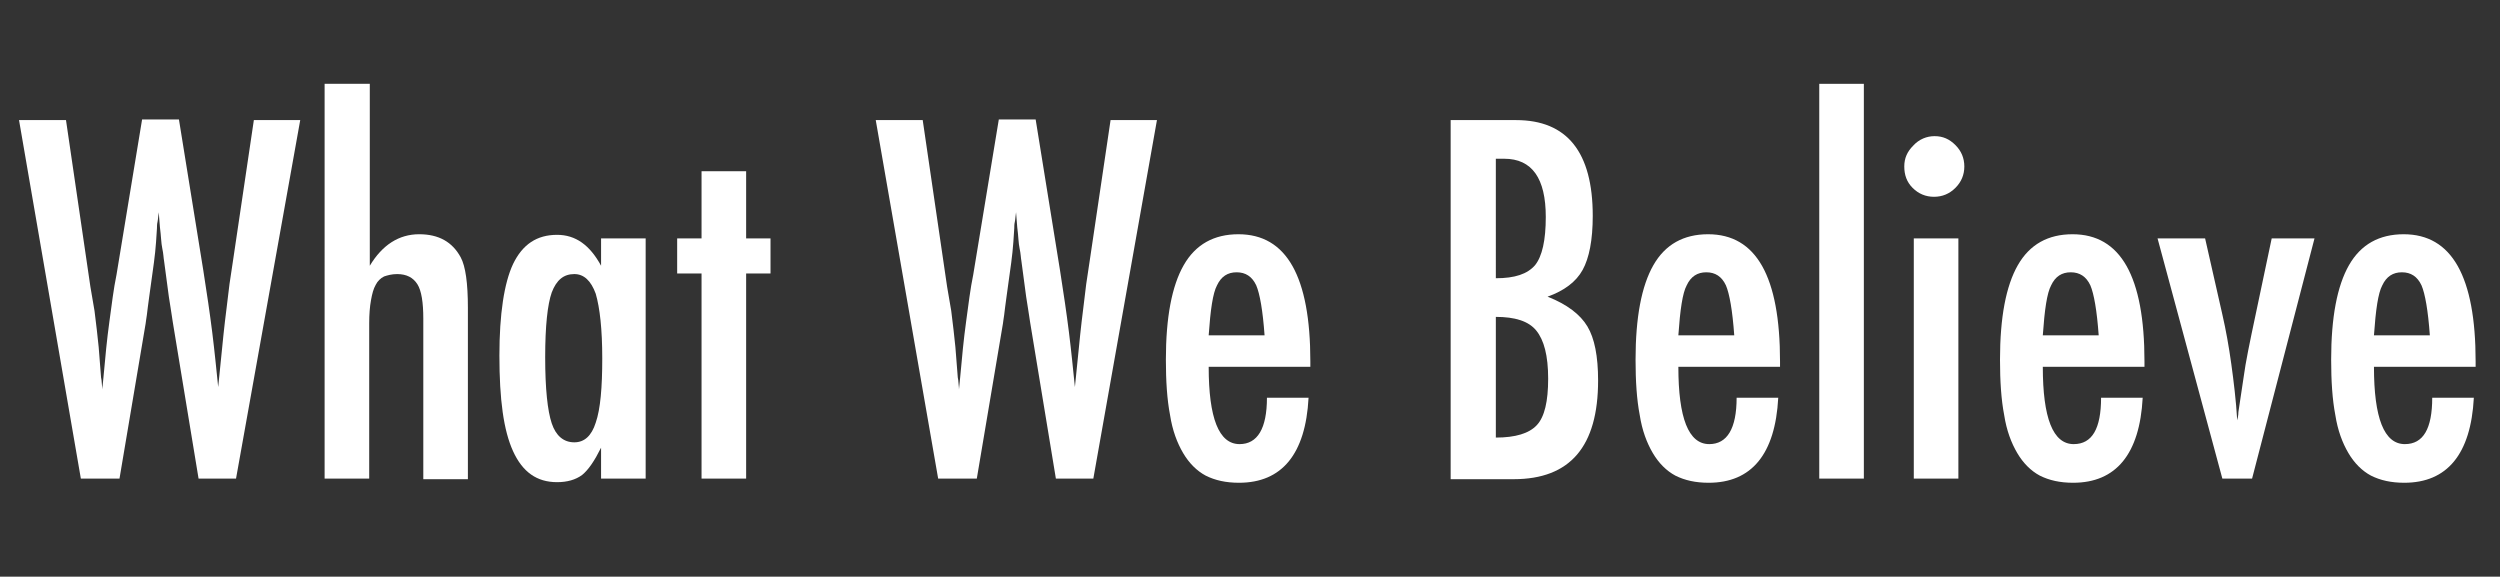 <?xml version="1.0" encoding="utf-8"?>
<!-- Generator: Adobe Illustrator 22.1.0, SVG Export Plug-In . SVG Version: 6.00 Build 0)  -->
<svg version="1.1" id="レイヤー_1" xmlns="http://www.w3.org/2000/svg" xmlns:xlink="http://www.w3.org/1999/xlink" x="0px"
	 y="0px" viewBox="0 0 420.5 97" style="enable-background:new 0 0 420.5 97;" xml:space="preserve">
<rect x="0" y="0" width="420.5" height="97" fill="#333333" stroke="none"/>
<style type="text/css">
	.st0{fill:#FFFFFF;}
</style>
<g>
	<path class="st0" d="M3.2,20.2h7.9l4.1,28l0.7,4.1c0.3,2.2,0.5,4.3,0.7,6.1l0.4,5.1c0,0.1,0.1,0.4,0.1,0.7c0,0.3,0.1,0.8,0.1,1.3
		l0.2-2c0.3-3.4,0.6-6.5,1-9.4c0.4-2.9,0.7-5.5,1.2-7.9l4.3-26.1h6.2l4.1,25.4c0.6,3.8,1.1,7.2,1.5,10.4c0.4,3.2,0.7,6.3,1,9.2
		c0.3-3.1,0.6-6,0.9-8.9c0.3-2.9,0.7-5.7,1-8.4l0.6-4l3.5-23.6h7.8L39.7,80.5h-6.3l-4.3-26.1c0-0.1-0.1-0.5-0.2-1.3
		c-0.1-0.8-0.3-1.8-0.5-3.2l-0.8-6c-0.1-0.5-0.1-1.2-0.3-2.1s-0.2-2.1-0.4-3.6l-0.2-2.5c-0.1,0.6-0.1,1.1-0.2,1.6
		c-0.1,0.4-0.1,0.8-0.1,1.1c-0.1,1.7-0.2,3.1-0.3,4c-0.1,1-0.2,1.5-0.2,1.7l-0.8,5.8c-0.2,1.3-0.3,2.4-0.4,3.1
		c-0.1,0.8-0.2,1.2-0.2,1.4l-4.4,26.1h-6.5L3.2,20.2z"/>
	<path class="st0" d="M54.7,14.1h7.5v30.6c2.1-3.5,4.9-5.3,8.3-5.3c3.3,0,5.6,1.3,7,3.9c0.8,1.5,1.2,4.3,1.2,8.5v28.8h-7.5l0-27
		c0-2.7-0.3-4.7-1-5.8c-0.7-1.1-1.8-1.7-3.4-1.7c-0.9,0-1.6,0.2-2.2,0.4c-0.6,0.3-1.1,0.8-1.4,1.4c-0.4,0.7-0.6,1.5-0.8,2.6
		c-0.2,1.1-0.3,2.4-0.3,3.9v26.1h-7.5V14.1z"/>
	<path class="st0" d="M108.6,40.1v40.4h-7.5v-5.2c-1.1,2.2-2.1,3.7-3.2,4.6c-1.1,0.8-2.5,1.2-4.2,1.2c-3.4,0-5.8-1.7-7.4-5.2
		S84,67.2,84,59.8c0-7,0.8-12.2,2.3-15.4c1.6-3.3,4-4.9,7.4-4.9c3.1,0,5.5,1.7,7.4,5.2v-4.6H108.6z M91.7,60.1c0,5.3,0.4,9,1.1,11.1
		c0.7,2.1,2,3.2,3.8,3.2c1.7,0,2.9-1.1,3.6-3.3c0.8-2.3,1.1-6,1.1-10.8c0-4.9-0.4-8.5-1.1-10.9c-0.8-2.2-2-3.3-3.6-3.3
		c-1.8,0-3,1-3.8,3.1C92.1,51.2,91.7,54.8,91.7,60.1z"/>
	<path class="st0" d="M118,28.8h7.5v11.3h4.1V46h-4.1v34.5H118V46h-4.1v-5.9h4.1V28.8z"/>
	<path class="st0" d="M147.3,20.2h7.9l4.1,28l0.7,4.1c0.3,2.2,0.5,4.3,0.7,6.1l0.4,5.1c0,0.1,0.1,0.4,0.1,0.7c0,0.3,0.1,0.8,0.1,1.3
		l0.2-2c0.3-3.4,0.6-6.5,1-9.4c0.4-2.9,0.7-5.5,1.2-7.9l4.3-26.1h6.2l4.1,25.4c0.6,3.8,1.1,7.2,1.5,10.4c0.4,3.2,0.7,6.3,1,9.2
		c0.3-3.1,0.6-6,0.9-8.9c0.3-2.9,0.7-5.7,1-8.4l0.6-4l3.5-23.6h7.8l-10.7,60.3h-6.3l-4.3-26.1c0-0.1-0.1-0.5-0.2-1.3
		c-0.1-0.8-0.3-1.8-0.5-3.2l-0.8-6c-0.1-0.5-0.1-1.2-0.3-2.1s-0.2-2.1-0.4-3.6l-0.2-2.5c-0.1,0.6-0.1,1.1-0.2,1.6
		c-0.1,0.4-0.1,0.8-0.1,1.1c-0.1,1.7-0.2,3.1-0.3,4c-0.1,1-0.2,1.5-0.2,1.7l-0.8,5.8c-0.2,1.3-0.3,2.4-0.4,3.1
		c-0.1,0.8-0.2,1.2-0.2,1.4l-4.4,26.1h-6.5L147.3,20.2z"/>
	<path class="st0" d="M213.1,66.9h7c-0.5,9.5-4.5,14.3-11.7,14.3c-2.2,0-4-0.4-5.6-1.2c-1.5-0.8-2.8-2.1-3.8-3.8
		c-1-1.7-1.8-3.8-2.2-6.4c-0.5-2.6-0.7-5.7-0.7-9.3c0-7.1,1-12.4,3-15.9s5.1-5.2,9.2-5.2c8.1,0,12.1,7.1,12.1,21.4v0.9h-17.1
		c0,8.6,1.7,13,5.2,13C211.5,74.7,213.1,72.1,213.1,66.9z M212.7,56.4c-0.3-4.2-0.8-7-1.4-8.4c-0.7-1.5-1.8-2.2-3.3-2.2
		c-1.5,0-2.6,0.7-3.3,2.2c-0.7,1.3-1.1,4.1-1.4,8.4H212.7z"/>
	<path class="st0" d="M244,20.2h11c8.6,0,12.9,5.4,12.9,16.1c0,4.1-0.6,7.1-1.7,9.1c-1.1,2-3.1,3.5-5.9,4.5c3.3,1.3,5.5,3,6.7,5
		c1.2,2,1.8,5,1.8,9.1c0,11.1-4.7,16.6-14.2,16.6H244V20.2z M251.6,46.8c3.2,0,5.3-0.7,6.6-2.2c1.2-1.5,1.8-4.2,1.8-8.1
		c0-6.5-2.3-9.8-7-9.8h-0.6H252c-0.2,0-0.3,0-0.4,0V46.8z M251.6,73.6c3.3,0,5.6-0.7,6.9-2.1c1.3-1.4,1.9-4,1.9-7.8
		c0-3.9-0.7-6.5-2-8.1c-1.3-1.6-3.6-2.3-6.8-2.3V73.6z"/>
	<path class="st0" d="M292.1,66.9h7c-0.5,9.5-4.5,14.3-11.7,14.3c-2.2,0-4-0.4-5.6-1.2c-1.5-0.8-2.8-2.1-3.8-3.8
		c-1-1.7-1.8-3.8-2.2-6.4c-0.5-2.6-0.7-5.7-0.7-9.3c0-7.1,1-12.4,3-15.9s5.1-5.2,9.2-5.2c8.1,0,12.1,7.1,12.1,21.4v0.9h-17.1
		c0,8.6,1.7,13,5.2,13C290.5,74.7,292.1,72.1,292.1,66.9z M291.7,56.4c-0.3-4.2-0.8-7-1.4-8.4c-0.7-1.5-1.8-2.2-3.3-2.2
		c-1.5,0-2.6,0.7-3.3,2.2c-0.7,1.3-1.1,4.1-1.4,8.4H291.7z"/>
	<path class="st0" d="M306,14.1h7.5v66.4H306V14.1z"/>
	<path class="st0" d="M325.4,22.9c1.4,0,2.5,0.5,3.5,1.5c1,1,1.5,2.2,1.5,3.6c0,1.4-0.5,2.6-1.5,3.6c-1,1-2.2,1.5-3.6,1.5
		s-2.6-0.5-3.6-1.5c-1-1-1.4-2.2-1.4-3.6c0-1.4,0.5-2.5,1.5-3.5C322.8,23.4,324.1,22.9,325.4,22.9z M321.9,40.1h7.5v40.4h-7.5V40.1z
		"/>
	<path class="st0" d="M353.4,66.9h7c-0.5,9.5-4.5,14.3-11.7,14.3c-2.2,0-4-0.4-5.6-1.2c-1.5-0.8-2.8-2.1-3.8-3.8
		c-1-1.7-1.8-3.8-2.2-6.4c-0.5-2.6-0.7-5.7-0.7-9.3c0-7.1,1-12.4,3-15.9s5.1-5.2,9.2-5.2c8.1,0,12.1,7.1,12.1,21.4v0.9h-17.1
		c0,8.6,1.7,13,5.2,13C351.9,74.7,353.4,72.1,353.4,66.9z M353,56.4c-0.3-4.2-0.8-7-1.4-8.4c-0.7-1.5-1.8-2.2-3.3-2.2
		c-1.5,0-2.6,0.7-3.3,2.2c-0.7,1.3-1.1,4.1-1.4,8.4H353z"/>
	<path class="st0" d="M362.9,40.1h8l2.9,12.8c0.6,2.6,1.1,5.4,1.5,8.3c0.4,2.9,0.8,6.1,1,9.5c0.2-0.8,0.2-1.3,0.2-1.4l0.9-6
		c0.3-2.3,1-5.7,2-10.4l2.7-12.8h7.2l-10.5,40.4h-5L362.9,40.1z"/>
	<path class="st0" d="M409.1,66.9h7c-0.5,9.5-4.5,14.3-11.7,14.3c-2.2,0-4-0.4-5.6-1.2c-1.5-0.8-2.8-2.1-3.8-3.8
		c-1-1.7-1.8-3.8-2.2-6.4c-0.5-2.6-0.7-5.7-0.7-9.3c0-7.1,1-12.4,3-15.9s5.1-5.2,9.2-5.2c8.1,0,12.1,7.1,12.1,21.4v0.9h-17.1
		c0,8.6,1.7,13,5.2,13C407.6,74.7,409.1,72.1,409.1,66.9z M408.7,56.4c-0.3-4.2-0.8-7-1.4-8.4c-0.7-1.5-1.8-2.2-3.3-2.2
		c-1.5,0-2.6,0.7-3.3,2.2c-0.7,1.3-1.1,4.1-1.4,8.4H408.7z"/>
</g>
</svg>

